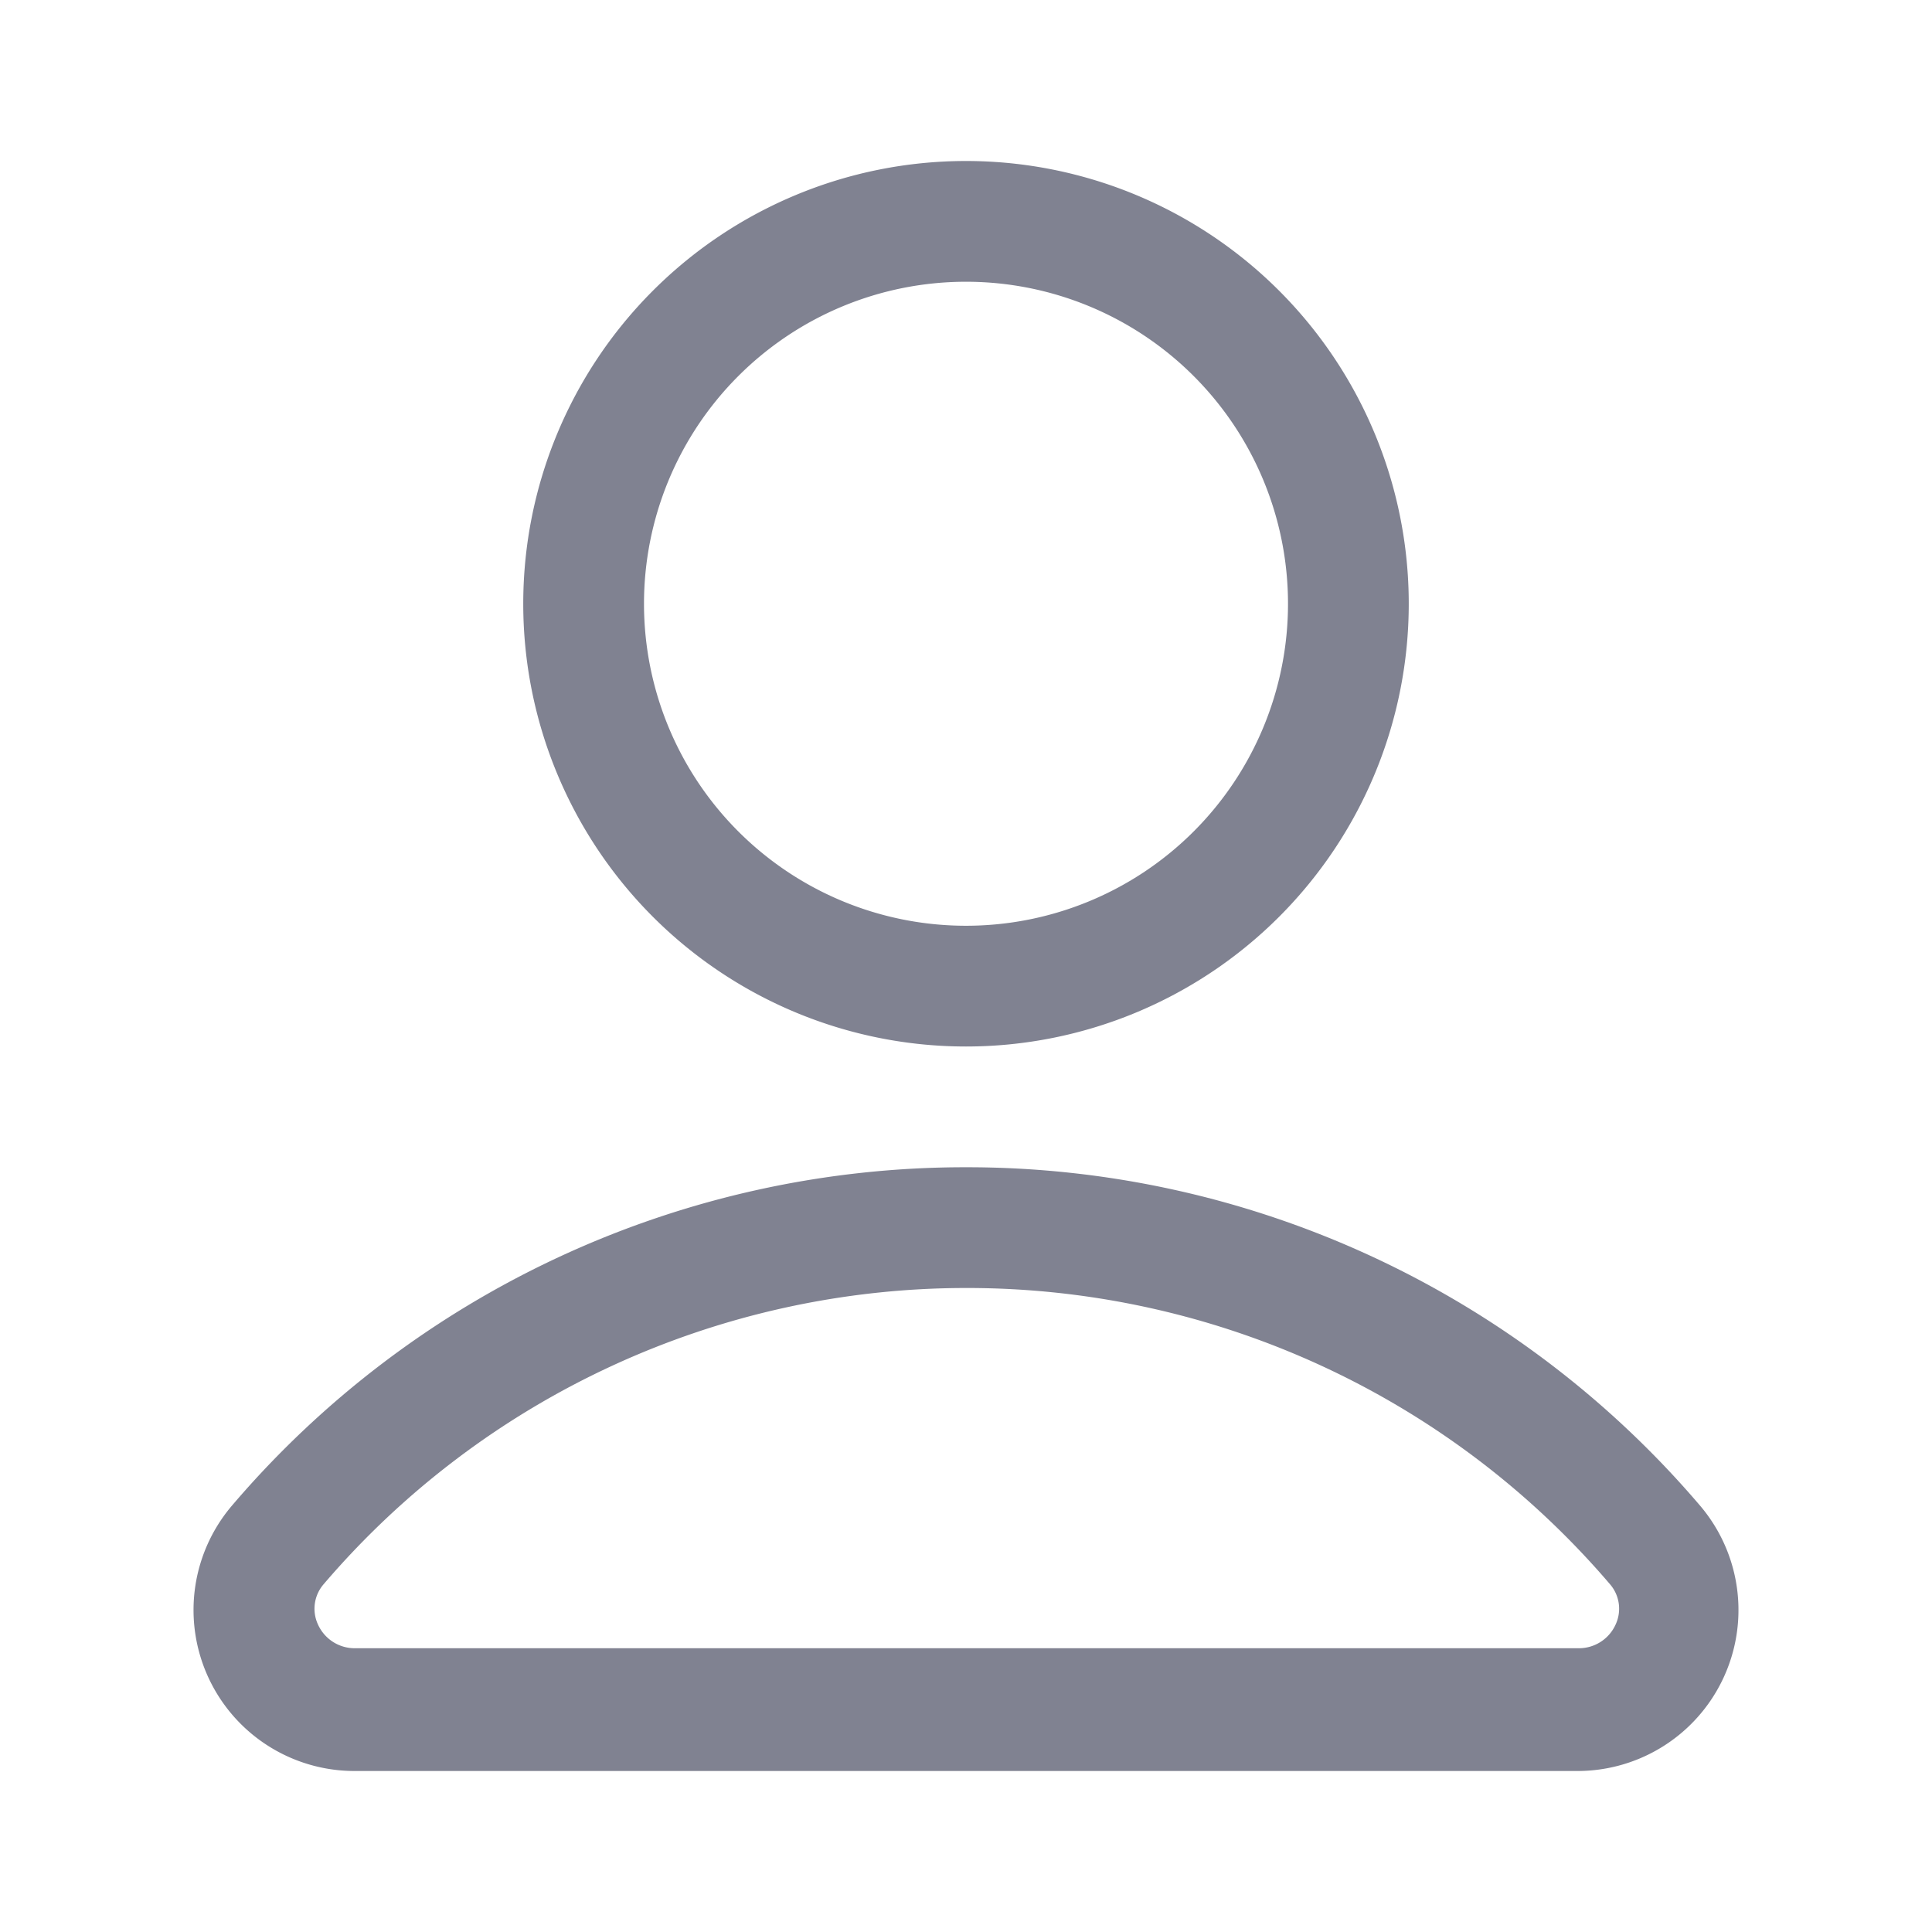 <?xml version="1.0" standalone="no"?><!DOCTYPE svg PUBLIC "-//W3C//DTD SVG 1.1//EN" "http://www.w3.org/Graphics/SVG/1.1/DTD/svg11.dtd"><svg t="1689757359202" class="icon" viewBox="0 0 1024 1024" version="1.1" xmlns="http://www.w3.org/2000/svg" p-id="1379" xmlns:xlink="http://www.w3.org/1999/xlink" width="200" height="200"><path d="M512 149.333A170.667 170.667 0 1 1 341.333 320 170.667 170.667 0 0 1 512 149.333m0-64A234.667 234.667 0 1 0 746.667 320 234.667 234.667 0 0 0 512 85.333z m0 597.334A448 448 0 0 1 853.333 839.68a19.84 19.84 0 0 1 2.987 21.333 21.333 21.333 0 0 1-19.627 12.587H188.16a21.333 21.333 0 0 1-19.627-12.587 19.84 19.84 0 0 1 2.987-21.333A448 448 0 0 1 512 682.667m0-64A510.507 510.507 0 0 0 122.88 798.08a85.333 85.333 0 0 0 65.28 140.587h647.68a85.333 85.333 0 0 0 65.28-140.587A510.507 510.507 0 0 0 512 618.667z" fill="#808291" p-id="1380"></path></svg>